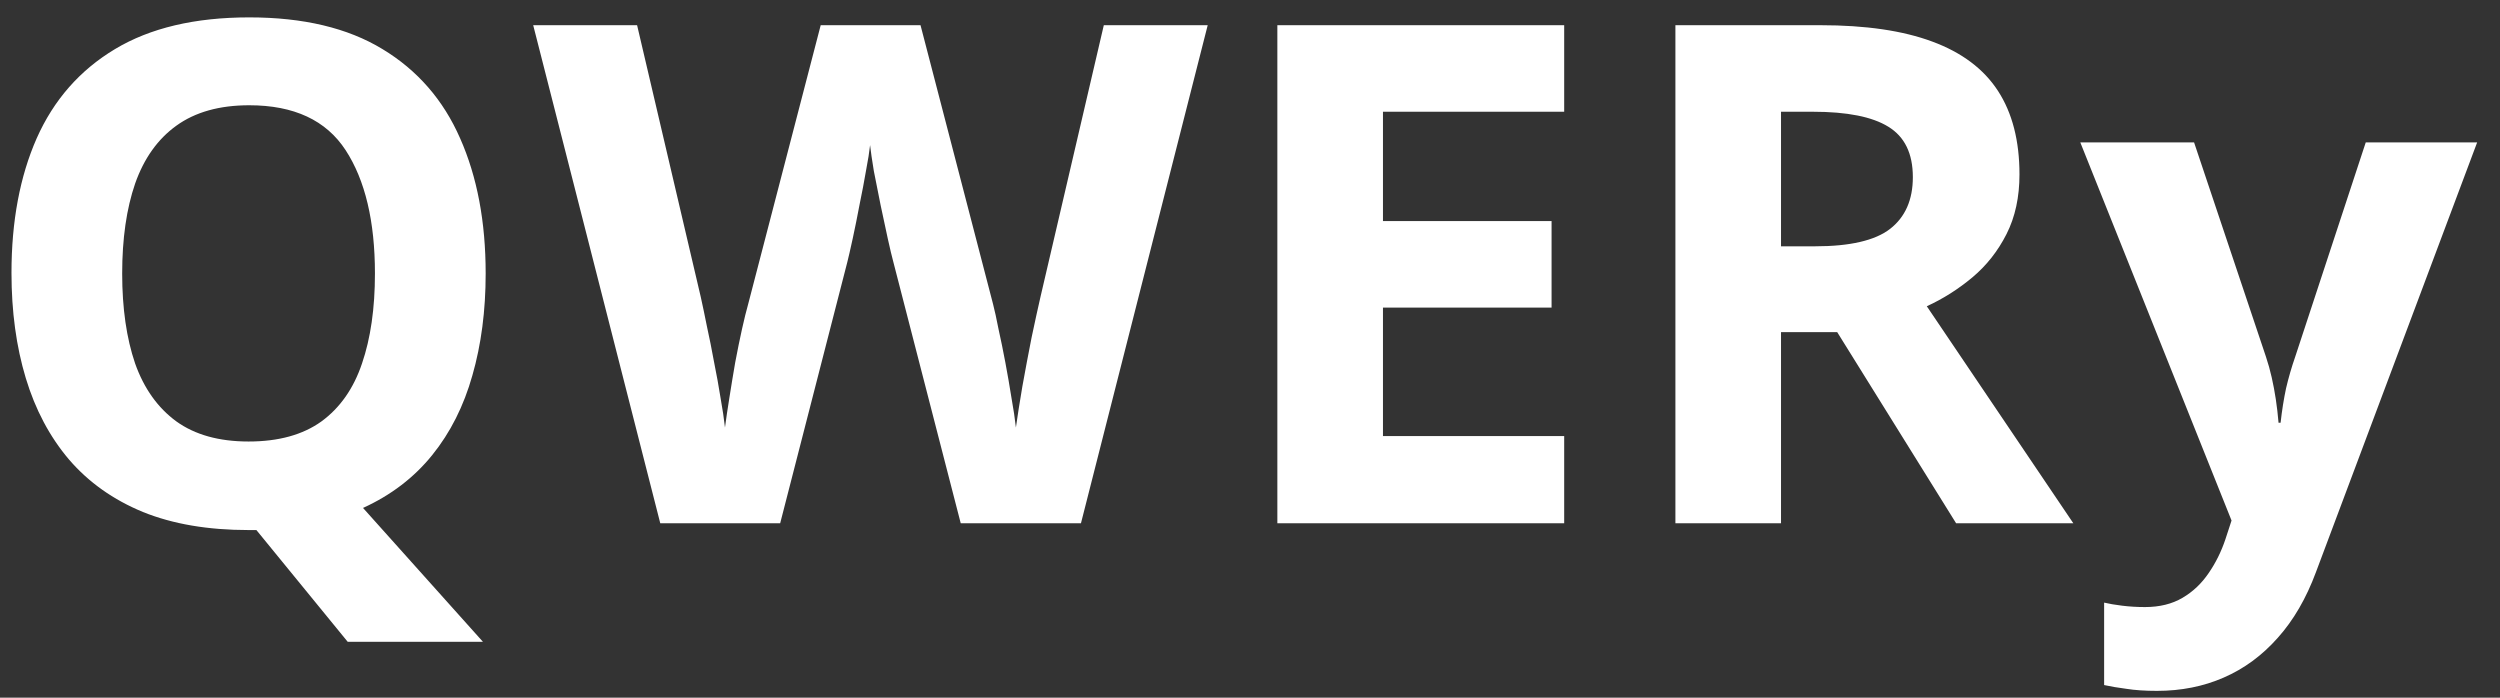 <svg width="86" height="24" viewBox="0 0 86 24" fill="none" xmlns="http://www.w3.org/2000/svg">
<rect x="0" y="0" width="86" height="24" fill="#333333" stroke="none"/>
<path d="M16.707 9.41C16.707 10.684 16.555 11.852 16.25 12.914C15.953 13.969 15.492 14.883 14.867 15.656C14.242 16.43 13.449 17.035 12.488 17.473L16.613 22.078H11.961L8.82 18.234C8.766 18.234 8.719 18.234 8.68 18.234C8.641 18.234 8.598 18.234 8.551 18.234C7.152 18.234 5.941 18.027 4.918 17.613C3.895 17.191 3.047 16.59 2.375 15.809C1.711 15.027 1.215 14.094 0.887 13.008C0.559 11.922 0.395 10.715 0.395 9.387C0.395 7.613 0.684 6.07 1.262 4.758C1.848 3.438 2.746 2.414 3.957 1.688C5.168 0.961 6.707 0.598 8.574 0.598C10.434 0.598 11.961 0.961 13.156 1.688C14.359 2.414 15.25 3.438 15.828 4.758C16.414 6.078 16.707 7.629 16.707 9.41ZM4.203 9.41C4.203 10.605 4.352 11.637 4.648 12.504C4.953 13.363 5.426 14.027 6.066 14.496C6.707 14.957 7.535 15.188 8.551 15.188C9.582 15.188 10.418 14.957 11.059 14.496C11.699 14.027 12.164 13.363 12.453 12.504C12.75 11.637 12.898 10.605 12.898 9.41C12.898 7.613 12.562 6.199 11.891 5.168C11.219 4.137 10.113 3.621 8.574 3.621C7.551 3.621 6.715 3.855 6.066 4.324C5.426 4.785 4.953 5.449 4.648 6.316C4.352 7.176 4.203 8.207 4.203 9.41ZM41.545 0.867L37.185 18H33.049L30.728 9C30.681 8.828 30.619 8.566 30.541 8.215C30.463 7.863 30.381 7.48 30.295 7.066C30.209 6.645 30.131 6.25 30.06 5.883C29.998 5.508 29.955 5.211 29.931 4.992C29.908 5.211 29.861 5.504 29.791 5.871C29.728 6.238 29.654 6.629 29.568 7.043C29.49 7.457 29.412 7.844 29.334 8.203C29.256 8.562 29.193 8.836 29.146 9.023L26.838 18H22.713L18.342 0.867H21.916L24.107 10.219C24.17 10.5 24.24 10.836 24.318 11.227C24.404 11.617 24.486 12.027 24.564 12.457C24.65 12.879 24.724 13.289 24.787 13.688C24.857 14.078 24.908 14.418 24.939 14.707C24.978 14.41 25.029 14.066 25.092 13.676C25.154 13.277 25.221 12.875 25.291 12.469C25.369 12.055 25.447 11.672 25.525 11.32C25.603 10.969 25.674 10.684 25.736 10.465L28.232 0.867H31.666L34.162 10.465C34.217 10.676 34.279 10.961 34.349 11.32C34.428 11.672 34.506 12.055 34.584 12.469C34.662 12.883 34.732 13.289 34.795 13.688C34.865 14.078 34.916 14.418 34.947 14.707C35.002 14.316 35.076 13.844 35.17 13.289C35.271 12.727 35.377 12.168 35.486 11.613C35.603 11.059 35.705 10.594 35.791 10.219L37.971 0.867H41.545ZM53.808 18H43.941V0.867H53.808V3.844H47.574V7.605H53.374V10.582H47.574V15H53.808V18ZM62.626 0.867C64.181 0.867 65.462 1.055 66.47 1.43C67.486 1.805 68.24 2.371 68.732 3.129C69.224 3.887 69.47 4.844 69.47 6C69.47 6.781 69.322 7.465 69.025 8.051C68.728 8.637 68.337 9.133 67.853 9.539C67.368 9.945 66.845 10.277 66.282 10.535L71.322 18H67.29L63.2 11.426H61.267V18H57.634V0.867H62.626ZM62.368 3.844H61.267V8.473H62.439C63.642 8.473 64.501 8.273 65.017 7.875C65.54 7.469 65.802 6.875 65.802 6.094C65.802 5.281 65.521 4.703 64.958 4.359C64.404 4.016 63.54 3.844 62.368 3.844ZM71.562 4.898H75.476L77.948 12.27C78.026 12.504 78.093 12.742 78.147 12.984C78.202 13.227 78.249 13.477 78.288 13.734C78.327 13.992 78.358 14.262 78.382 14.543H78.452C78.499 14.121 78.562 13.727 78.64 13.359C78.726 12.992 78.831 12.629 78.956 12.27L81.382 4.898H85.214L79.671 19.676C79.335 20.582 78.897 21.336 78.358 21.938C77.819 22.547 77.198 23.004 76.495 23.309C75.8 23.613 75.034 23.766 74.198 23.766C73.792 23.766 73.441 23.742 73.144 23.695C72.847 23.656 72.593 23.613 72.382 23.566V20.73C72.546 20.77 72.753 20.805 73.003 20.836C73.253 20.867 73.515 20.883 73.788 20.883C74.288 20.883 74.718 20.777 75.077 20.566C75.437 20.355 75.737 20.07 75.98 19.711C76.222 19.359 76.413 18.973 76.554 18.551L76.765 17.906L71.562 4.898Z" fill="white"/>
</svg>
